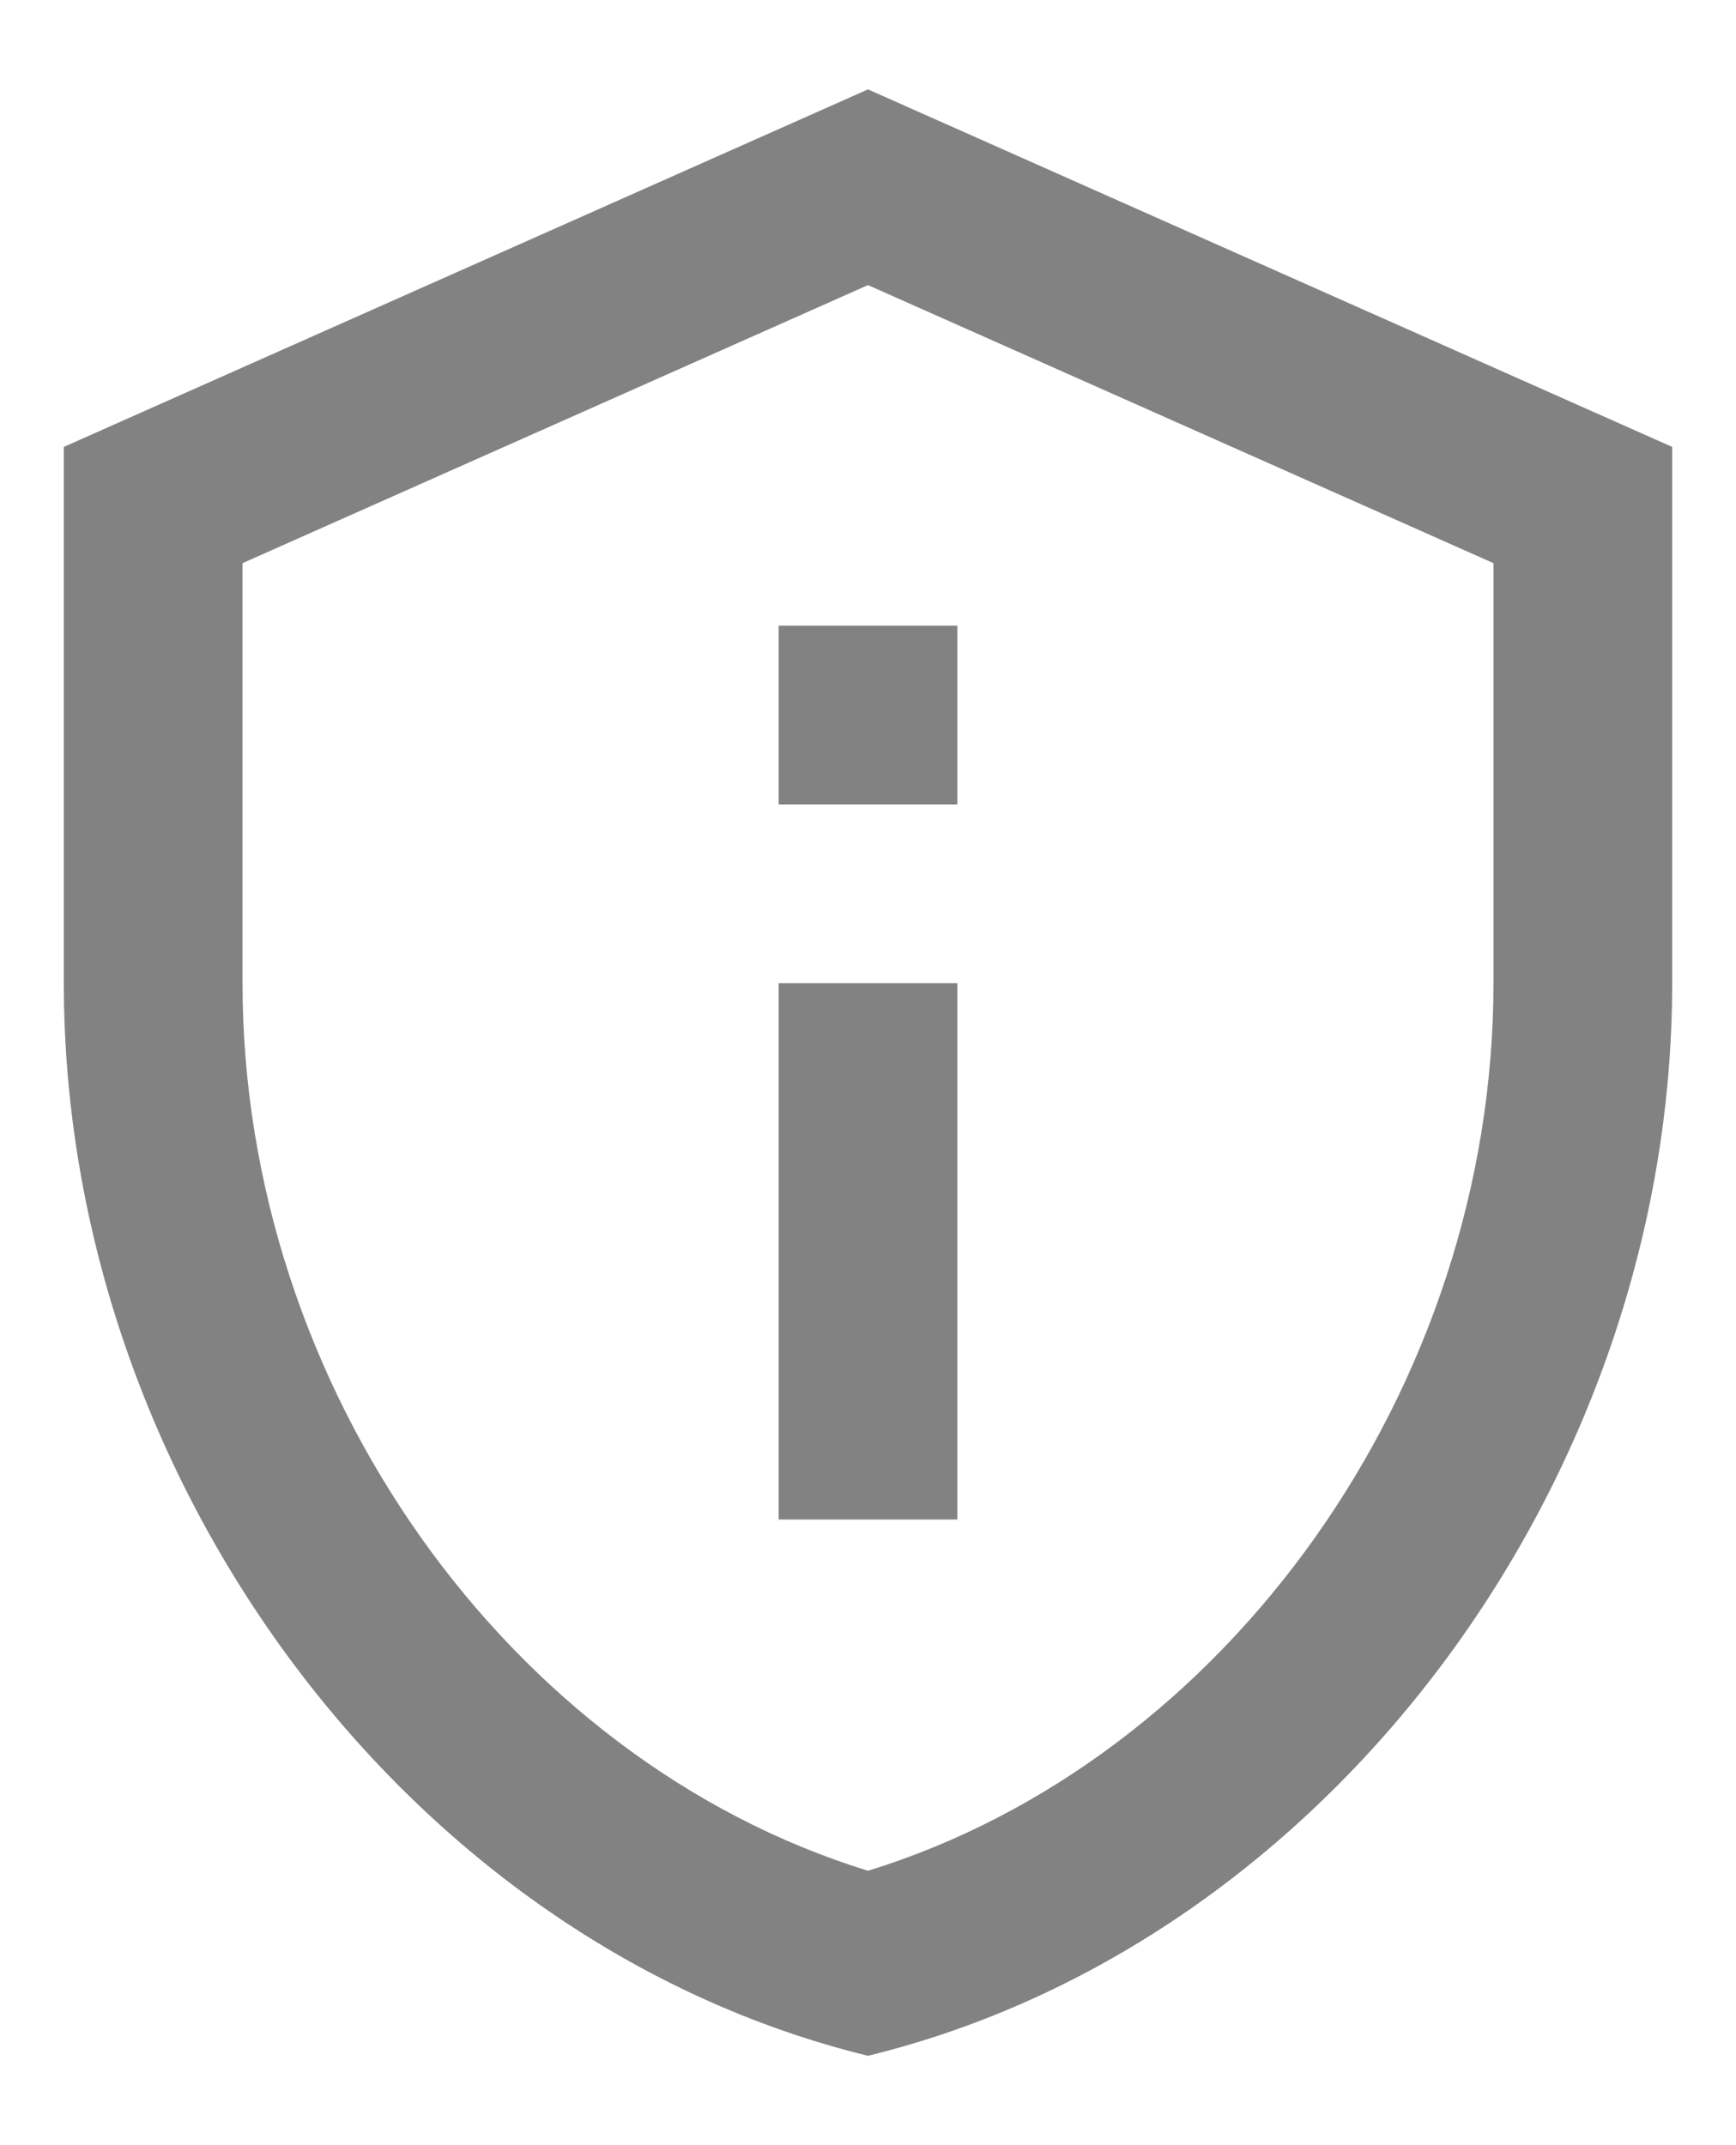 <svg width="17" height="21" viewBox="0 0 17 21" fill="none" xmlns="http://www.w3.org/2000/svg">
<path d="M8.5 2.791L14.625 5.513V9.625C14.625 13.58 12.018 17.229 8.5 18.314C4.982 17.229 2.375 13.58 2.375 9.625V5.513L8.5 2.791ZM8.5 0.875L0.625 4.375V9.625C0.625 14.481 3.985 19.023 8.5 20.125C13.015 19.023 16.375 14.481 16.375 9.625V4.375L8.5 0.875ZM7.625 6.125H9.375V7.875H7.625V6.125ZM7.625 9.625H9.375V14.875H7.625V9.625Z" fill="#828282"/>
</svg>

